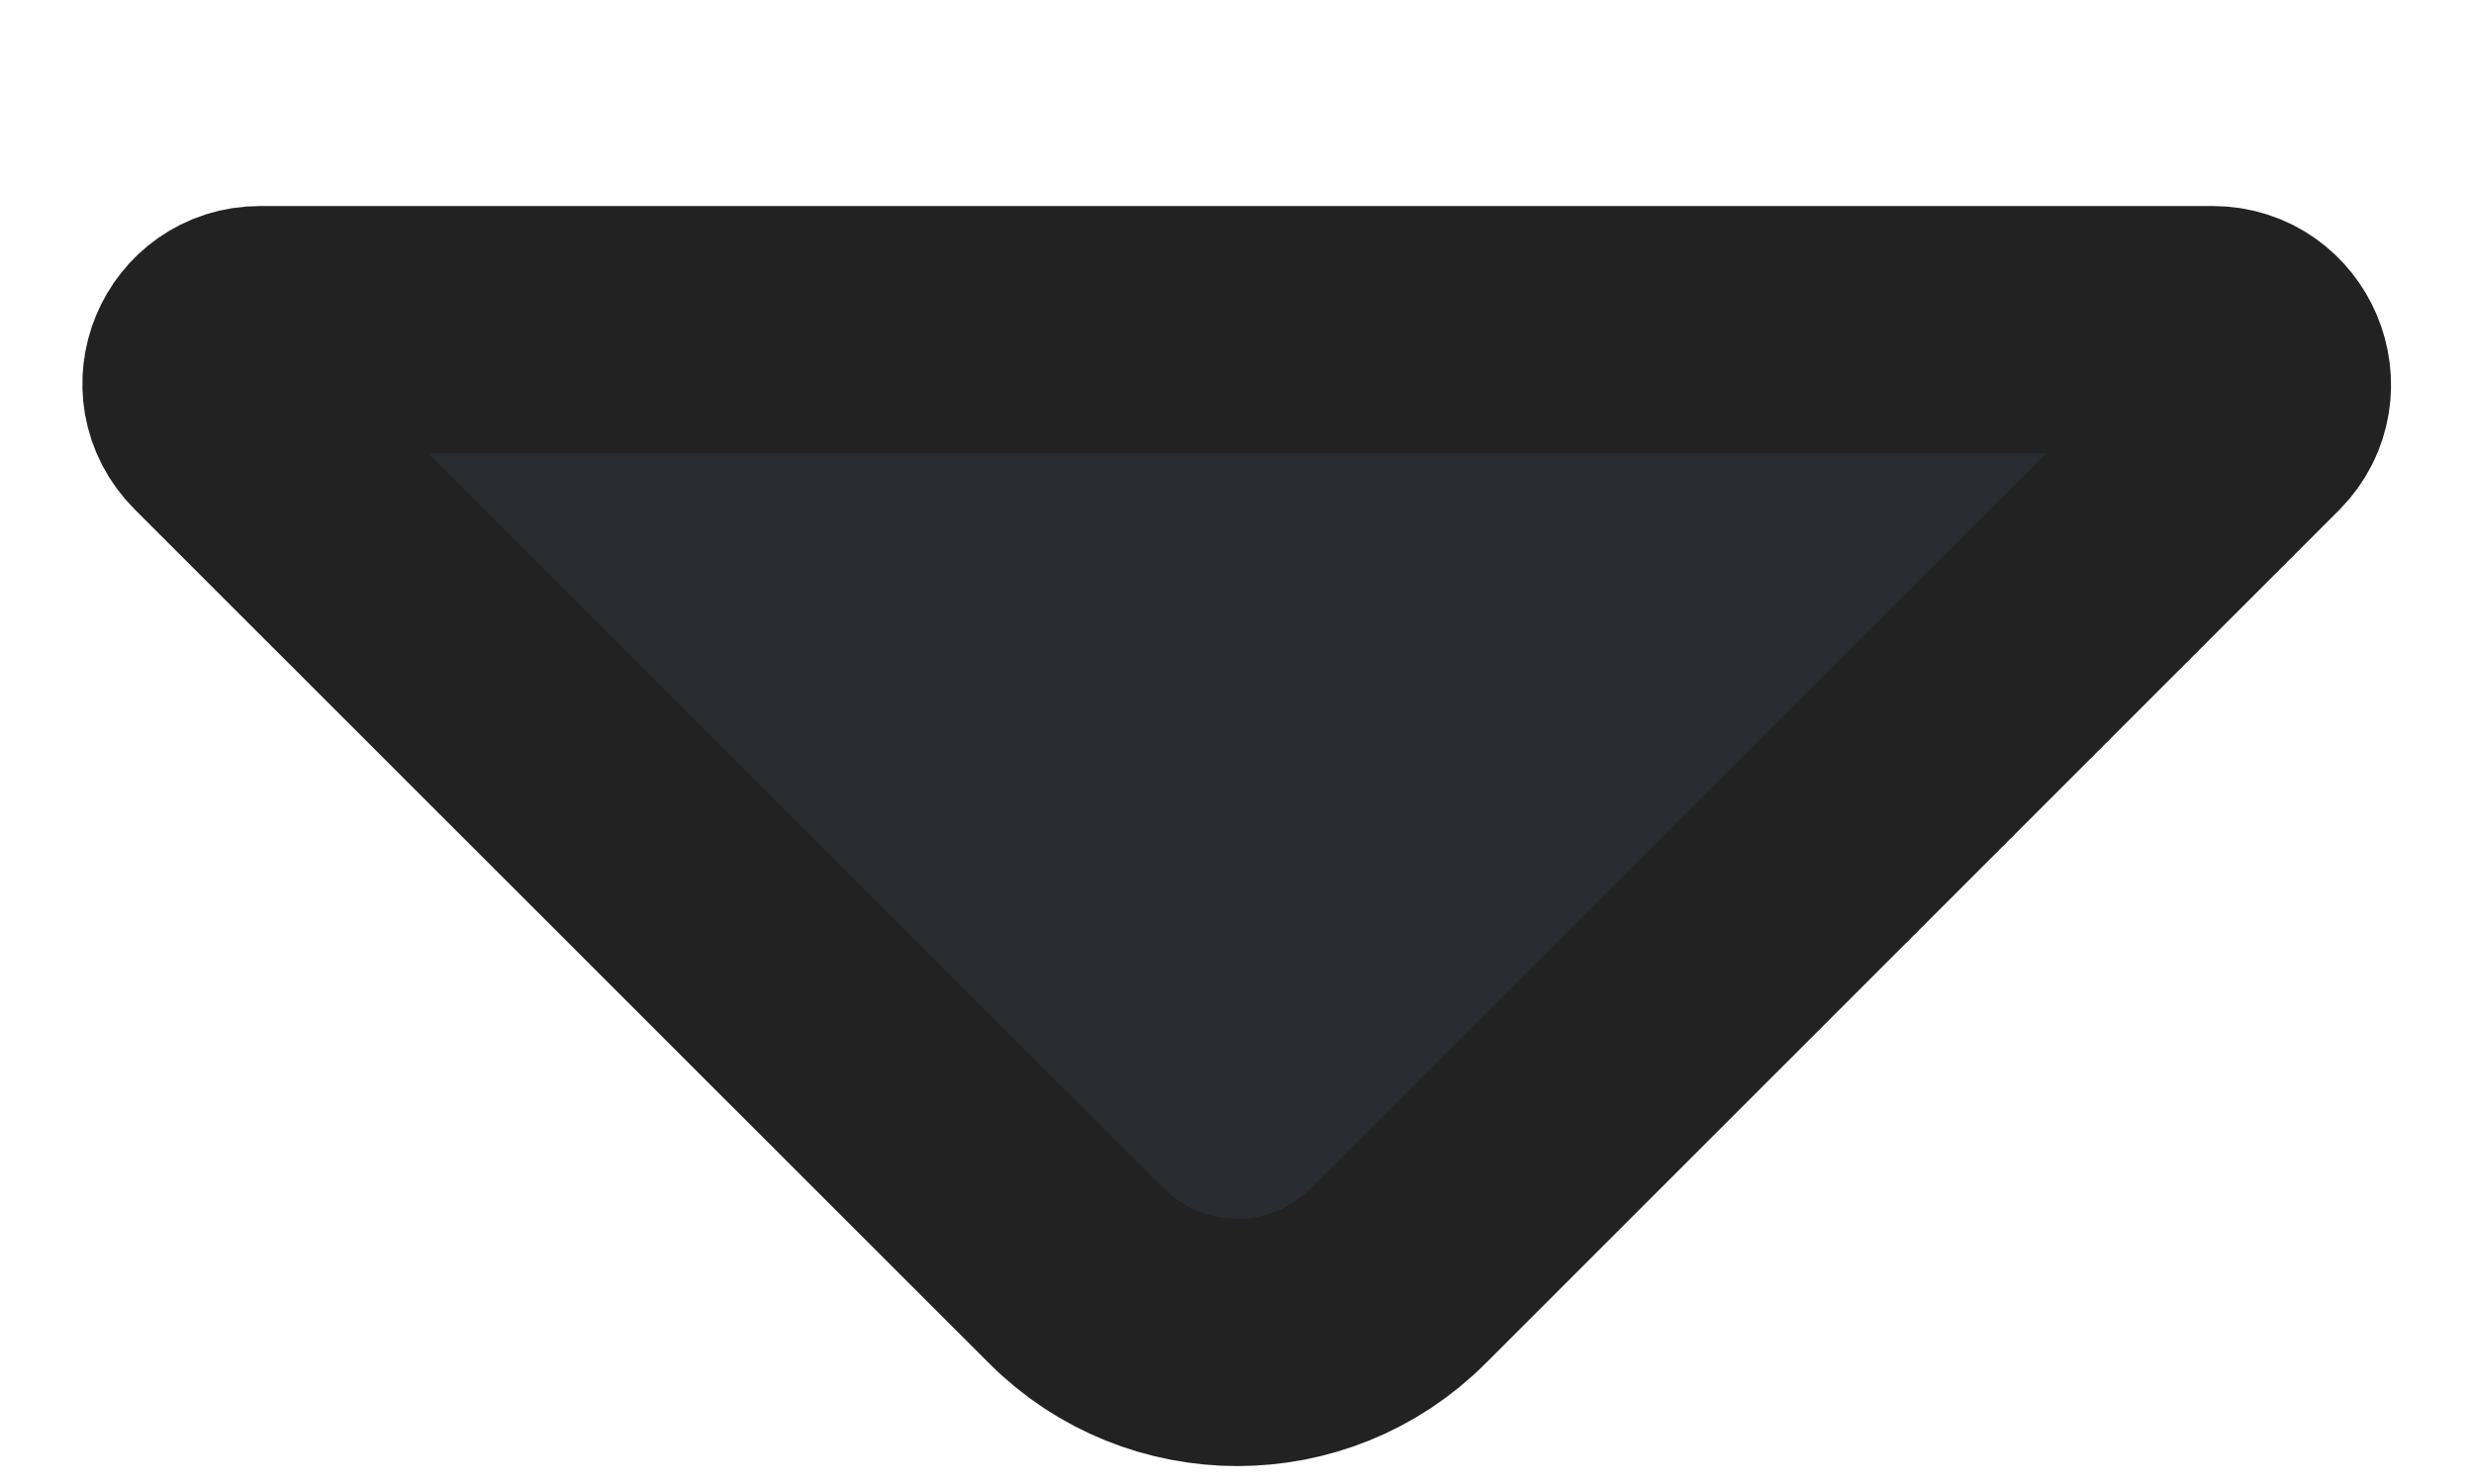 <svg width="10" height="6" viewBox="0 0 10 6" fill="none" xmlns="http://www.w3.org/2000/svg">
<path d="M1.051 1.333H8.944C9.138 1.333 9.238 1.569 9.102 1.708L6.964 3.846L5.651 5.159C5.293 5.517 4.71 5.517 4.352 5.159L0.898 1.706C0.759 1.567 0.858 1.333 1.051 1.333Z" fill="#292D32" stroke="#222222"/>
</svg>

